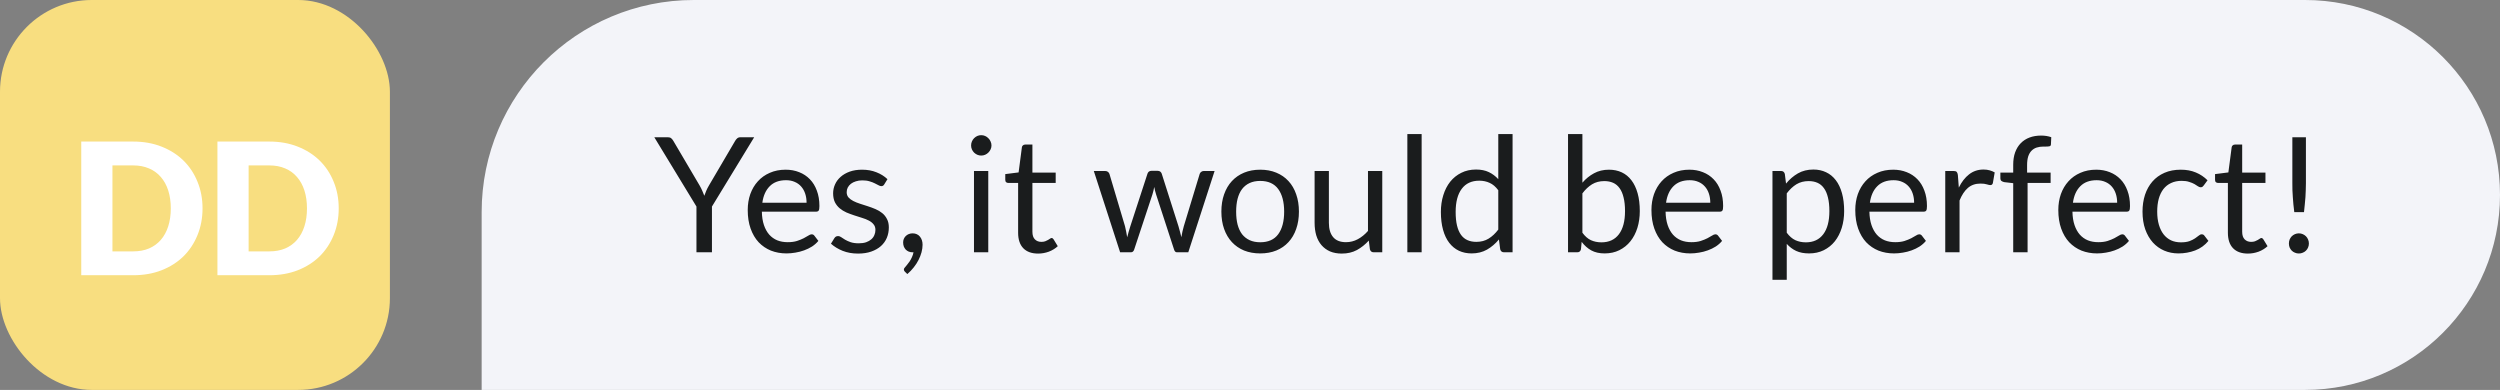 <svg width="218" height="34" viewBox="0 0 218 34" fill="none" xmlns="http://www.w3.org/2000/svg">
<rect x="0" y="0" width="218" height="34" fill="#808080" stroke="none"/>
<rect width="34" height="34" rx="8" fill="#F8DE80"/>
<path d="M17.661 18.168C17.661 19.011 17.514 19.789 17.221 20.504C16.933 21.213 16.525 21.829 15.997 22.352C15.469 22.869 14.832 23.275 14.085 23.568C13.344 23.856 12.52 24 11.613 24H7.085V12.344H11.613C12.52 12.344 13.344 12.491 14.085 12.784C14.832 13.077 15.469 13.483 15.997 14C16.525 14.517 16.933 15.133 17.221 15.848C17.514 16.557 17.661 17.331 17.661 18.168ZM14.893 18.168C14.893 17.592 14.818 17.072 14.669 16.608C14.52 16.144 14.304 15.752 14.021 15.432C13.744 15.107 13.402 14.859 12.997 14.688C12.592 14.512 12.13 14.424 11.613 14.424H9.805V21.92H11.613C12.13 21.92 12.592 21.835 12.997 21.664C13.402 21.488 13.744 21.24 14.021 20.92C14.304 20.595 14.52 20.2 14.669 19.736C14.818 19.272 14.893 18.749 14.893 18.168ZM29.536 18.168C29.536 19.011 29.389 19.789 29.096 20.504C28.808 21.213 28.4 21.829 27.872 22.352C27.344 22.869 26.707 23.275 25.96 23.568C25.219 23.856 24.395 24 23.488 24H18.96V12.344H23.488C24.395 12.344 25.219 12.491 25.96 12.784C26.707 13.077 27.344 13.483 27.872 14C28.4 14.517 28.808 15.133 29.096 15.848C29.389 16.557 29.536 17.331 29.536 18.168ZM26.768 18.168C26.768 17.592 26.693 17.072 26.544 16.608C26.395 16.144 26.179 15.752 25.896 15.432C25.619 15.107 25.277 14.859 24.872 14.688C24.467 14.512 24.005 14.424 23.488 14.424H21.68V21.92H23.488C24.005 21.92 24.467 21.835 24.872 21.664C25.277 21.488 25.619 21.24 25.896 20.92C26.179 20.595 26.395 20.2 26.544 19.736C26.693 19.272 26.768 18.749 26.768 18.168Z" fill="white"/>
<path d="M42 18.5C42 8.283 50.283 0 60.5 0H201C210.389 0 218 7.611 218 17V17C218 26.389 210.389 34 201 34H42V18.5Z" fill="#F3F4F9"/>
<path d="M62.082 18.01V22H60.731V18.01L57.056 11.969H58.246C58.367 11.969 58.463 11.999 58.533 12.06C58.603 12.121 58.664 12.195 58.715 12.284L61.011 16.183C61.104 16.346 61.181 16.5 61.242 16.645C61.307 16.79 61.366 16.932 61.417 17.072C61.468 16.927 61.524 16.783 61.585 16.638C61.646 16.493 61.723 16.342 61.816 16.183L64.105 12.284C64.147 12.209 64.203 12.139 64.273 12.074C64.348 12.004 64.443 11.969 64.56 11.969H65.764L62.082 18.01ZM68.513 14.797C68.937 14.797 69.329 14.869 69.689 15.014C70.048 15.154 70.358 15.359 70.62 15.63C70.881 15.896 71.084 16.227 71.229 16.624C71.378 17.016 71.453 17.464 71.453 17.968C71.453 18.164 71.432 18.295 71.39 18.36C71.348 18.425 71.268 18.458 71.152 18.458H66.434C66.443 18.906 66.504 19.296 66.616 19.627C66.728 19.958 66.882 20.236 67.078 20.46C67.274 20.679 67.507 20.845 67.778 20.957C68.048 21.064 68.352 21.118 68.688 21.118C69 21.118 69.269 21.083 69.493 21.013C69.721 20.938 69.917 20.859 70.081 20.775C70.244 20.691 70.379 20.614 70.487 20.544C70.599 20.469 70.694 20.432 70.774 20.432C70.876 20.432 70.956 20.472 71.012 20.551L71.362 21.006C71.208 21.193 71.023 21.356 70.809 21.496C70.594 21.631 70.363 21.743 70.116 21.832C69.873 21.921 69.621 21.986 69.36 22.028C69.098 22.075 68.839 22.098 68.583 22.098C68.093 22.098 67.64 22.016 67.225 21.853C66.814 21.685 66.457 21.442 66.154 21.125C65.855 20.803 65.622 20.406 65.454 19.935C65.286 19.464 65.202 18.922 65.202 18.311C65.202 17.816 65.276 17.354 65.426 16.925C65.58 16.496 65.799 16.125 66.084 15.812C66.368 15.495 66.716 15.247 67.127 15.07C67.537 14.888 67.999 14.797 68.513 14.797ZM68.541 15.714C67.939 15.714 67.465 15.889 67.12 16.239C66.774 16.584 66.56 17.065 66.476 17.681H70.333C70.333 17.392 70.293 17.128 70.214 16.89C70.134 16.647 70.018 16.44 69.864 16.267C69.71 16.09 69.521 15.954 69.297 15.861C69.077 15.763 68.825 15.714 68.541 15.714ZM77.107 16.078C77.051 16.181 76.965 16.232 76.848 16.232C76.778 16.232 76.699 16.206 76.61 16.155C76.522 16.104 76.412 16.048 76.281 15.987C76.155 15.922 76.004 15.863 75.826 15.812C75.649 15.756 75.439 15.728 75.196 15.728C74.986 15.728 74.797 15.756 74.629 15.812C74.461 15.863 74.317 15.936 74.195 16.029C74.079 16.122 73.988 16.232 73.922 16.358C73.862 16.479 73.831 16.612 73.831 16.757C73.831 16.939 73.883 17.091 73.985 17.212C74.093 17.333 74.233 17.438 74.405 17.527C74.578 17.616 74.774 17.695 74.993 17.765C75.213 17.83 75.437 17.903 75.665 17.982C75.899 18.057 76.125 18.141 76.344 18.234C76.564 18.327 76.76 18.444 76.932 18.584C77.105 18.724 77.243 18.897 77.345 19.102C77.453 19.303 77.506 19.545 77.506 19.83C77.506 20.157 77.448 20.46 77.331 20.74C77.215 21.015 77.042 21.256 76.813 21.461C76.585 21.662 76.305 21.82 75.973 21.937C75.642 22.054 75.259 22.112 74.825 22.112C74.331 22.112 73.883 22.033 73.481 21.874C73.08 21.711 72.739 21.503 72.459 21.251L72.753 20.775C72.791 20.714 72.835 20.668 72.886 20.635C72.938 20.602 73.005 20.586 73.089 20.586C73.173 20.586 73.262 20.619 73.355 20.684C73.449 20.749 73.561 20.822 73.691 20.901C73.827 20.98 73.988 21.053 74.174 21.118C74.366 21.183 74.604 21.216 74.888 21.216C75.131 21.216 75.343 21.186 75.525 21.125C75.707 21.06 75.859 20.973 75.98 20.866C76.102 20.759 76.19 20.635 76.246 20.495C76.307 20.355 76.337 20.206 76.337 20.047C76.337 19.851 76.284 19.69 76.176 19.564C76.074 19.433 75.936 19.324 75.763 19.235C75.591 19.142 75.392 19.062 75.168 18.997C74.949 18.927 74.723 18.855 74.489 18.78C74.261 18.705 74.034 18.621 73.81 18.528C73.591 18.43 73.395 18.309 73.222 18.164C73.05 18.019 72.91 17.842 72.802 17.632C72.7 17.417 72.648 17.158 72.648 16.855C72.648 16.584 72.704 16.325 72.816 16.078C72.928 15.826 73.092 15.607 73.306 15.42C73.521 15.229 73.785 15.077 74.097 14.965C74.41 14.853 74.767 14.797 75.168 14.797C75.635 14.797 76.053 14.872 76.421 15.021C76.795 15.166 77.117 15.366 77.387 15.623L77.107 16.078ZM78.754 21.139C78.754 21.032 78.772 20.931 78.81 20.838C78.852 20.74 78.908 20.656 78.978 20.586C79.052 20.511 79.141 20.453 79.244 20.411C79.346 20.369 79.458 20.348 79.58 20.348C79.72 20.348 79.843 20.374 79.951 20.425C80.063 20.476 80.154 20.549 80.224 20.642C80.298 20.731 80.354 20.836 80.392 20.957C80.429 21.074 80.448 21.202 80.448 21.342C80.448 21.552 80.417 21.771 80.357 22C80.296 22.224 80.21 22.446 80.098 22.665C79.986 22.889 79.846 23.106 79.678 23.316C79.514 23.526 79.328 23.72 79.118 23.897L78.908 23.694C78.847 23.638 78.817 23.573 78.817 23.498C78.817 23.437 78.849 23.374 78.915 23.309C78.961 23.258 79.02 23.188 79.09 23.099C79.164 23.015 79.239 22.917 79.314 22.805C79.388 22.693 79.456 22.569 79.517 22.434C79.582 22.299 79.629 22.154 79.657 22H79.566C79.444 22 79.335 21.979 79.237 21.937C79.139 21.895 79.052 21.837 78.978 21.762C78.908 21.683 78.852 21.592 78.81 21.489C78.772 21.382 78.754 21.265 78.754 21.139ZM86.177 14.909V22H84.931V14.909H86.177ZM86.457 12.683C86.457 12.804 86.432 12.919 86.38 13.026C86.334 13.129 86.269 13.222 86.184 13.306C86.105 13.385 86.012 13.448 85.904 13.495C85.797 13.542 85.683 13.565 85.561 13.565C85.44 13.565 85.326 13.542 85.219 13.495C85.116 13.448 85.022 13.385 84.939 13.306C84.859 13.222 84.796 13.129 84.749 13.026C84.703 12.919 84.68 12.804 84.68 12.683C84.68 12.562 84.703 12.447 84.749 12.34C84.796 12.228 84.859 12.132 84.939 12.053C85.022 11.969 85.116 11.904 85.219 11.857C85.326 11.81 85.44 11.787 85.561 11.787C85.683 11.787 85.797 11.81 85.904 11.857C86.012 11.904 86.105 11.969 86.184 12.053C86.269 12.132 86.334 12.228 86.38 12.34C86.432 12.447 86.457 12.562 86.457 12.683ZM90.523 22.112C89.963 22.112 89.531 21.956 89.228 21.643C88.929 21.33 88.78 20.88 88.78 20.292V15.952H87.926C87.851 15.952 87.788 15.931 87.737 15.889C87.685 15.842 87.66 15.772 87.66 15.679V15.182L88.822 15.035L89.109 12.844C89.118 12.774 89.148 12.718 89.2 12.676C89.251 12.629 89.316 12.606 89.396 12.606H90.026V15.049H92.056V15.952H90.026V20.208C90.026 20.507 90.098 20.728 90.243 20.873C90.387 21.018 90.574 21.09 90.803 21.09C90.933 21.09 91.045 21.074 91.139 21.041C91.237 21.004 91.321 20.964 91.391 20.922C91.461 20.88 91.519 20.843 91.566 20.81C91.617 20.773 91.661 20.754 91.699 20.754C91.764 20.754 91.822 20.794 91.874 20.873L92.238 21.468C92.023 21.669 91.764 21.827 91.461 21.944C91.157 22.056 90.845 22.112 90.523 22.112ZM95.379 14.909H96.359C96.462 14.909 96.546 14.935 96.611 14.986C96.677 15.037 96.721 15.098 96.744 15.168L98.102 19.732C98.14 19.9 98.175 20.063 98.207 20.222C98.24 20.376 98.268 20.532 98.291 20.691C98.329 20.532 98.371 20.376 98.417 20.222C98.464 20.063 98.513 19.9 98.564 19.732L100.062 15.14C100.086 15.07 100.125 15.012 100.181 14.965C100.242 14.918 100.317 14.895 100.405 14.895H100.944C101.038 14.895 101.115 14.918 101.175 14.965C101.236 15.012 101.278 15.07 101.301 15.14L102.764 19.732C102.816 19.895 102.86 20.056 102.897 20.215C102.939 20.374 102.979 20.53 103.016 20.684C103.04 20.53 103.07 20.369 103.107 20.201C103.145 20.033 103.184 19.877 103.226 19.732L104.612 15.168C104.636 15.093 104.68 15.033 104.745 14.986C104.811 14.935 104.888 14.909 104.976 14.909H105.914L103.618 22H102.631C102.51 22 102.426 21.921 102.379 21.762L100.811 16.953C100.774 16.846 100.744 16.738 100.72 16.631C100.697 16.519 100.674 16.409 100.65 16.302C100.627 16.409 100.604 16.519 100.58 16.631C100.557 16.743 100.527 16.853 100.489 16.96L98.9 21.762C98.849 21.921 98.753 22 98.613 22H97.675L95.379 14.909ZM109.892 14.797C110.41 14.797 110.877 14.883 111.292 15.056C111.712 15.229 112.067 15.474 112.356 15.791C112.65 16.108 112.874 16.493 113.028 16.946C113.187 17.394 113.266 17.896 113.266 18.451C113.266 19.011 113.187 19.515 113.028 19.963C112.874 20.411 112.65 20.794 112.356 21.111C112.067 21.428 111.712 21.673 111.292 21.846C110.877 22.014 110.41 22.098 109.892 22.098C109.374 22.098 108.905 22.014 108.485 21.846C108.07 21.673 107.715 21.428 107.421 21.111C107.127 20.794 106.901 20.411 106.742 19.963C106.583 19.515 106.504 19.011 106.504 18.451C106.504 17.896 106.583 17.394 106.742 16.946C106.901 16.493 107.127 16.108 107.421 15.791C107.715 15.474 108.07 15.229 108.485 15.056C108.905 14.883 109.374 14.797 109.892 14.797ZM109.892 21.125C110.592 21.125 111.115 20.892 111.46 20.425C111.805 19.954 111.978 19.298 111.978 18.458C111.978 17.613 111.805 16.955 111.46 16.484C111.115 16.013 110.592 15.777 109.892 15.777C109.537 15.777 109.229 15.838 108.968 15.959C108.707 16.08 108.487 16.255 108.31 16.484C108.137 16.713 108.007 16.995 107.918 17.331C107.834 17.662 107.792 18.038 107.792 18.458C107.792 18.878 107.834 19.254 107.918 19.585C108.007 19.916 108.137 20.196 108.31 20.425C108.487 20.649 108.707 20.822 108.968 20.943C109.229 21.064 109.537 21.125 109.892 21.125ZM115.879 14.909V19.431C115.879 19.968 116.003 20.383 116.25 20.677C116.498 20.971 116.871 21.118 117.37 21.118C117.734 21.118 118.077 21.032 118.399 20.859C118.721 20.686 119.018 20.446 119.288 20.138V14.909H120.534V22H119.792C119.615 22 119.503 21.914 119.456 21.741L119.358 20.978C119.05 21.319 118.705 21.594 118.322 21.804C117.94 22.009 117.501 22.112 117.006 22.112C116.619 22.112 116.276 22.049 115.977 21.923C115.683 21.792 115.436 21.61 115.235 21.377C115.035 21.144 114.883 20.861 114.78 20.53C114.682 20.199 114.633 19.832 114.633 19.431V14.909H115.879ZM123.967 11.689V22H122.721V11.689H123.967ZM131.154 22C130.976 22 130.864 21.914 130.818 21.741L130.706 20.88C130.402 21.249 130.055 21.545 129.663 21.769C129.275 21.988 128.83 22.098 128.326 22.098C127.92 22.098 127.551 22.021 127.22 21.867C126.888 21.708 126.606 21.477 126.373 21.174C126.139 20.871 125.96 20.493 125.834 20.04C125.708 19.587 125.645 19.067 125.645 18.479C125.645 17.956 125.715 17.471 125.855 17.023C125.995 16.57 126.195 16.178 126.457 15.847C126.723 15.516 127.045 15.257 127.423 15.07C127.801 14.879 128.23 14.783 128.711 14.783C129.145 14.783 129.516 14.858 129.824 15.007C130.132 15.152 130.407 15.357 130.65 15.623V11.689H131.896V22H131.154ZM128.739 21.09C129.145 21.09 129.499 20.997 129.803 20.81C130.111 20.623 130.393 20.36 130.65 20.019V16.589C130.421 16.281 130.169 16.066 129.894 15.945C129.623 15.819 129.322 15.756 128.991 15.756C128.328 15.756 127.819 15.992 127.465 16.463C127.11 16.934 126.933 17.606 126.933 18.479C126.933 18.941 126.972 19.338 127.052 19.669C127.131 19.996 127.248 20.266 127.402 20.481C127.556 20.691 127.745 20.845 127.969 20.943C128.193 21.041 128.449 21.09 128.739 21.09ZM136.732 22V11.689H137.985V15.931C138.279 15.59 138.615 15.317 138.993 15.112C139.376 14.902 139.812 14.797 140.302 14.797C140.713 14.797 141.084 14.874 141.415 15.028C141.746 15.182 142.029 15.413 142.262 15.721C142.495 16.024 142.675 16.402 142.801 16.855C142.927 17.303 142.99 17.821 142.99 18.409C142.99 18.932 142.92 19.419 142.78 19.872C142.64 20.32 142.437 20.71 142.171 21.041C141.91 21.368 141.588 21.627 141.205 21.818C140.827 22.005 140.4 22.098 139.924 22.098C139.467 22.098 139.077 22.009 138.755 21.832C138.438 21.655 138.16 21.407 137.922 21.09L137.859 21.734C137.822 21.911 137.714 22 137.537 22H136.732ZM139.896 15.791C139.49 15.791 139.133 15.884 138.825 16.071C138.522 16.258 138.242 16.521 137.985 16.862V20.292C138.209 20.6 138.456 20.817 138.727 20.943C139.002 21.069 139.308 21.132 139.644 21.132C140.307 21.132 140.815 20.896 141.17 20.425C141.525 19.954 141.702 19.282 141.702 18.409C141.702 17.947 141.66 17.55 141.576 17.219C141.497 16.888 141.38 16.617 141.226 16.407C141.072 16.192 140.883 16.036 140.659 15.938C140.435 15.84 140.181 15.791 139.896 15.791ZM147.317 14.797C147.742 14.797 148.134 14.869 148.493 15.014C148.853 15.154 149.163 15.359 149.424 15.63C149.686 15.896 149.889 16.227 150.033 16.624C150.183 17.016 150.257 17.464 150.257 17.968C150.257 18.164 150.236 18.295 150.194 18.36C150.152 18.425 150.073 18.458 149.956 18.458H145.238C145.248 18.906 145.308 19.296 145.42 19.627C145.532 19.958 145.686 20.236 145.882 20.46C146.078 20.679 146.312 20.845 146.582 20.957C146.853 21.064 147.156 21.118 147.492 21.118C147.805 21.118 148.073 21.083 148.297 21.013C148.526 20.938 148.722 20.859 148.885 20.775C149.049 20.691 149.184 20.614 149.291 20.544C149.403 20.469 149.499 20.432 149.578 20.432C149.681 20.432 149.76 20.472 149.816 20.551L150.166 21.006C150.012 21.193 149.828 21.356 149.613 21.496C149.399 21.631 149.168 21.743 148.92 21.832C148.678 21.921 148.426 21.986 148.164 22.028C147.903 22.075 147.644 22.098 147.387 22.098C146.897 22.098 146.445 22.016 146.029 21.853C145.619 21.685 145.262 21.442 144.958 21.125C144.66 20.803 144.426 20.406 144.258 19.935C144.09 19.464 144.006 18.922 144.006 18.311C144.006 17.816 144.081 17.354 144.23 16.925C144.384 16.496 144.604 16.125 144.888 15.812C145.173 15.495 145.521 15.247 145.931 15.07C146.342 14.888 146.804 14.797 147.317 14.797ZM147.345 15.714C146.743 15.714 146.27 15.889 145.924 16.239C145.579 16.584 145.364 17.065 145.28 17.681H149.137C149.137 17.392 149.098 17.128 149.018 16.89C148.939 16.647 148.822 16.44 148.668 16.267C148.514 16.09 148.325 15.954 148.101 15.861C147.882 15.763 147.63 15.714 147.345 15.714ZM154.559 24.401V14.909H155.301C155.478 14.909 155.59 14.995 155.637 15.168L155.742 16.008C156.045 15.639 156.391 15.343 156.778 15.119C157.17 14.895 157.62 14.783 158.129 14.783C158.535 14.783 158.904 14.862 159.235 15.021C159.566 15.175 159.849 15.406 160.082 15.714C160.315 16.017 160.495 16.395 160.621 16.848C160.747 17.301 160.81 17.821 160.81 18.409C160.81 18.932 160.74 19.419 160.6 19.872C160.46 20.32 160.259 20.71 159.998 21.041C159.737 21.368 159.415 21.627 159.032 21.818C158.654 22.005 158.227 22.098 157.751 22.098C157.312 22.098 156.937 22.026 156.624 21.881C156.316 21.736 156.043 21.531 155.805 21.265V24.401H154.559ZM157.716 15.791C157.31 15.791 156.953 15.884 156.645 16.071C156.342 16.258 156.062 16.521 155.805 16.862V20.292C156.034 20.6 156.283 20.817 156.554 20.943C156.829 21.069 157.135 21.132 157.471 21.132C158.129 21.132 158.635 20.896 158.99 20.425C159.345 19.954 159.522 19.282 159.522 18.409C159.522 17.947 159.48 17.55 159.396 17.219C159.317 16.888 159.2 16.617 159.046 16.407C158.892 16.192 158.703 16.036 158.479 15.938C158.255 15.84 158.001 15.791 157.716 15.791ZM165.091 14.797C165.515 14.797 165.907 14.869 166.267 15.014C166.626 15.154 166.936 15.359 167.198 15.63C167.459 15.896 167.662 16.227 167.807 16.624C167.956 17.016 168.031 17.464 168.031 17.968C168.031 18.164 168.01 18.295 167.968 18.36C167.926 18.425 167.846 18.458 167.73 18.458H163.012C163.021 18.906 163.082 19.296 163.194 19.627C163.306 19.958 163.46 20.236 163.656 20.46C163.852 20.679 164.085 20.845 164.356 20.957C164.626 21.064 164.93 21.118 165.266 21.118C165.578 21.118 165.847 21.083 166.071 21.013C166.299 20.938 166.495 20.859 166.659 20.775C166.822 20.691 166.957 20.614 167.065 20.544C167.177 20.469 167.272 20.432 167.352 20.432C167.454 20.432 167.534 20.472 167.59 20.551L167.94 21.006C167.786 21.193 167.601 21.356 167.387 21.496C167.172 21.631 166.941 21.743 166.694 21.832C166.451 21.921 166.199 21.986 165.938 22.028C165.676 22.075 165.417 22.098 165.161 22.098C164.671 22.098 164.218 22.016 163.803 21.853C163.392 21.685 163.035 21.442 162.732 21.125C162.433 20.803 162.2 20.406 162.032 19.935C161.864 19.464 161.78 18.922 161.78 18.311C161.78 17.816 161.854 17.354 162.004 16.925C162.158 16.496 162.377 16.125 162.662 15.812C162.946 15.495 163.294 15.247 163.705 15.07C164.115 14.888 164.577 14.797 165.091 14.797ZM165.119 15.714C164.517 15.714 164.043 15.889 163.698 16.239C163.352 16.584 163.138 17.065 163.054 17.681H166.911C166.911 17.392 166.871 17.128 166.792 16.89C166.712 16.647 166.596 16.44 166.442 16.267C166.288 16.09 166.099 15.954 165.875 15.861C165.655 15.763 165.403 15.714 165.119 15.714ZM169.626 22V14.909H170.34C170.475 14.909 170.568 14.935 170.62 14.986C170.671 15.037 170.706 15.126 170.725 15.252L170.809 16.358C171.051 15.863 171.35 15.478 171.705 15.203C172.064 14.923 172.484 14.783 172.965 14.783C173.161 14.783 173.338 14.806 173.497 14.853C173.655 14.895 173.802 14.956 173.938 15.035L173.777 15.966C173.744 16.083 173.672 16.141 173.56 16.141C173.494 16.141 173.394 16.12 173.259 16.078C173.123 16.031 172.934 16.008 172.692 16.008C172.258 16.008 171.894 16.134 171.6 16.386C171.31 16.638 171.068 17.004 170.872 17.485V22H169.626ZM175.552 22V15.973L174.768 15.882C174.67 15.859 174.588 15.824 174.523 15.777C174.462 15.726 174.432 15.653 174.432 15.56V15.049H175.552V14.363C175.552 13.957 175.608 13.598 175.72 13.285C175.837 12.968 176 12.702 176.21 12.487C176.425 12.268 176.681 12.102 176.98 11.99C177.279 11.878 177.615 11.822 177.988 11.822C178.305 11.822 178.599 11.869 178.87 11.962L178.842 12.585C178.837 12.678 178.798 12.734 178.723 12.753C178.648 12.772 178.543 12.781 178.408 12.781H178.191C177.976 12.781 177.78 12.809 177.603 12.865C177.43 12.921 177.281 13.012 177.155 13.138C177.029 13.264 176.931 13.43 176.861 13.635C176.796 13.84 176.763 14.095 176.763 14.398V15.049H178.814V15.952H176.805V22H175.552ZM182.796 14.797C183.22 14.797 183.612 14.869 183.972 15.014C184.331 15.154 184.641 15.359 184.903 15.63C185.164 15.896 185.367 16.227 185.512 16.624C185.661 17.016 185.736 17.464 185.736 17.968C185.736 18.164 185.715 18.295 185.673 18.36C185.631 18.425 185.551 18.458 185.435 18.458H180.717C180.726 18.906 180.787 19.296 180.899 19.627C181.011 19.958 181.165 20.236 181.361 20.46C181.557 20.679 181.79 20.845 182.061 20.957C182.331 21.064 182.635 21.118 182.971 21.118C183.283 21.118 183.552 21.083 183.776 21.013C184.004 20.938 184.2 20.859 184.364 20.775C184.527 20.691 184.662 20.614 184.77 20.544C184.882 20.469 184.977 20.432 185.057 20.432C185.159 20.432 185.239 20.472 185.295 20.551L185.645 21.006C185.491 21.193 185.306 21.356 185.092 21.496C184.877 21.631 184.646 21.743 184.399 21.832C184.156 21.921 183.904 21.986 183.643 22.028C183.381 22.075 183.122 22.098 182.866 22.098C182.376 22.098 181.923 22.016 181.508 21.853C181.097 21.685 180.74 21.442 180.437 21.125C180.138 20.803 179.905 20.406 179.737 19.935C179.569 19.464 179.485 18.922 179.485 18.311C179.485 17.816 179.559 17.354 179.709 16.925C179.863 16.496 180.082 16.125 180.367 15.812C180.651 15.495 180.999 15.247 181.41 15.07C181.82 14.888 182.282 14.797 182.796 14.797ZM182.824 15.714C182.222 15.714 181.748 15.889 181.403 16.239C181.057 16.584 180.843 17.065 180.759 17.681H184.616C184.616 17.392 184.576 17.128 184.497 16.89C184.417 16.647 184.301 16.44 184.147 16.267C183.993 16.09 183.804 15.954 183.58 15.861C183.36 15.763 183.108 15.714 182.824 15.714ZM192.168 16.169C192.13 16.22 192.093 16.26 192.056 16.288C192.018 16.316 191.965 16.33 191.895 16.33C191.825 16.33 191.748 16.302 191.664 16.246C191.584 16.185 191.482 16.12 191.356 16.05C191.23 15.98 191.076 15.917 190.894 15.861C190.716 15.8 190.497 15.77 190.236 15.77C189.89 15.77 189.585 15.833 189.319 15.959C189.053 16.08 188.829 16.258 188.647 16.491C188.469 16.724 188.334 17.007 188.241 17.338C188.152 17.669 188.108 18.04 188.108 18.451C188.108 18.88 188.157 19.263 188.255 19.599C188.353 19.93 188.49 20.21 188.668 20.439C188.845 20.663 189.06 20.836 189.312 20.957C189.568 21.074 189.855 21.132 190.173 21.132C190.476 21.132 190.726 21.097 190.922 21.027C191.118 20.952 191.281 20.871 191.412 20.782C191.542 20.693 191.65 20.614 191.734 20.544C191.818 20.469 191.902 20.432 191.986 20.432C192.093 20.432 192.172 20.472 192.224 20.551L192.574 21.006C192.266 21.384 191.881 21.662 191.419 21.839C190.957 22.012 190.469 22.098 189.956 22.098C189.512 22.098 189.099 22.016 188.717 21.853C188.339 21.69 188.01 21.454 187.73 21.146C187.45 20.833 187.228 20.451 187.065 19.998C186.906 19.545 186.827 19.03 186.827 18.451C186.827 17.924 186.899 17.436 187.044 16.988C187.193 16.54 187.408 16.155 187.688 15.833C187.972 15.506 188.322 15.252 188.738 15.07C189.153 14.888 189.629 14.797 190.166 14.797C190.66 14.797 191.099 14.879 191.482 15.042C191.864 15.201 192.203 15.427 192.497 15.721L192.168 16.169ZM196.015 22.112C195.455 22.112 195.023 21.956 194.72 21.643C194.421 21.33 194.272 20.88 194.272 20.292V15.952H193.418C193.343 15.952 193.28 15.931 193.229 15.889C193.177 15.842 193.152 15.772 193.152 15.679V15.182L194.314 15.035L194.601 12.844C194.61 12.774 194.64 12.718 194.692 12.676C194.743 12.629 194.808 12.606 194.888 12.606H195.518V15.049H197.548V15.952H195.518V20.208C195.518 20.507 195.59 20.728 195.735 20.873C195.879 21.018 196.066 21.09 196.295 21.09C196.425 21.09 196.537 21.074 196.631 21.041C196.729 21.004 196.813 20.964 196.883 20.922C196.953 20.88 197.011 20.843 197.058 20.81C197.109 20.773 197.153 20.754 197.191 20.754C197.256 20.754 197.314 20.794 197.366 20.873L197.73 21.468C197.515 21.669 197.256 21.827 196.953 21.944C196.649 22.056 196.337 22.112 196.015 22.112ZM201.076 11.969V15.973C201.076 16.183 201.072 16.388 201.062 16.589C201.058 16.79 201.048 16.993 201.034 17.198C201.02 17.399 201.002 17.606 200.978 17.821C200.96 18.031 200.936 18.257 200.908 18.5H200.061C200.033 18.257 200.008 18.031 199.984 17.821C199.966 17.606 199.949 17.399 199.935 17.198C199.921 16.993 199.91 16.79 199.9 16.589C199.896 16.388 199.893 16.183 199.893 15.973V11.969H201.076ZM199.592 21.23C199.592 21.109 199.613 20.994 199.655 20.887C199.702 20.78 199.763 20.686 199.837 20.607C199.917 20.528 200.01 20.465 200.117 20.418C200.225 20.371 200.339 20.348 200.46 20.348C200.582 20.348 200.696 20.371 200.803 20.418C200.911 20.465 201.004 20.528 201.083 20.607C201.163 20.686 201.223 20.78 201.265 20.887C201.312 20.994 201.335 21.109 201.335 21.23C201.335 21.356 201.312 21.473 201.265 21.58C201.223 21.683 201.163 21.774 201.083 21.853C201.004 21.932 200.911 21.993 200.803 22.035C200.696 22.082 200.582 22.105 200.46 22.105C200.339 22.105 200.225 22.082 200.117 22.035C200.01 21.993 199.917 21.932 199.837 21.853C199.763 21.774 199.702 21.683 199.655 21.58C199.613 21.473 199.592 21.356 199.592 21.23Z" fill="#1A1C1D"/>
</svg>
